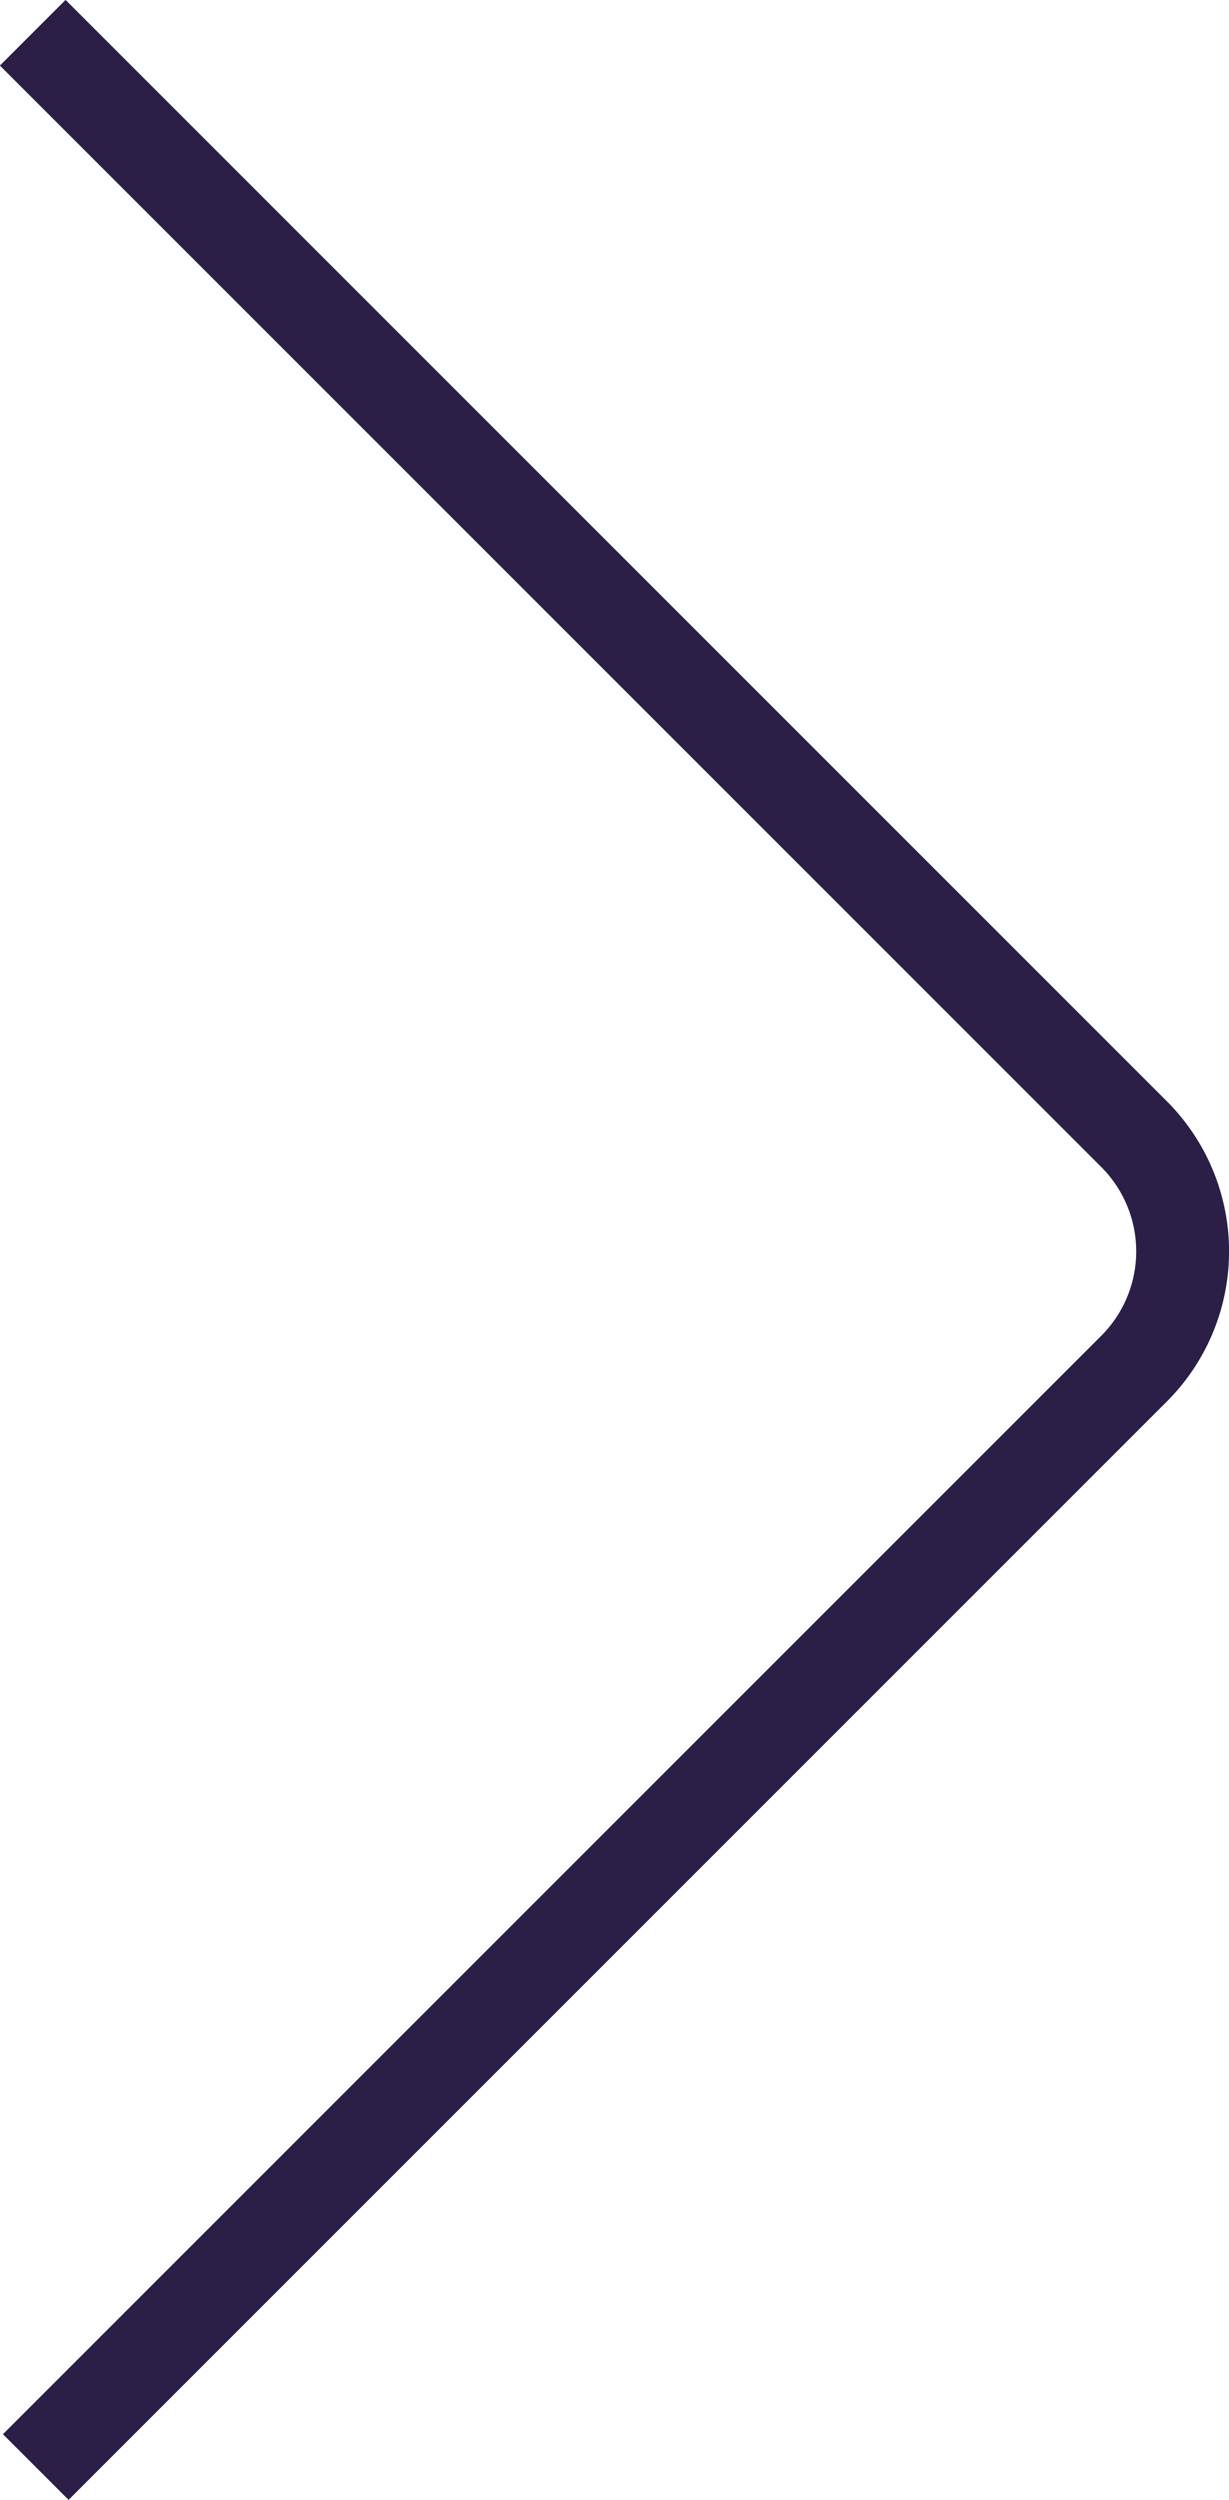 <svg xmlns="http://www.w3.org/2000/svg" viewBox="0 0 52.94 107.67"><defs><style>.a{fill:none;stroke:#2b1f48;stroke-miterlimit:10;stroke-width:4px;}</style></defs><path class="a" d="M1.41,1.41,48.85,48.85a7.14,7.14,0,0,1,0,10.1L1.54,106.26"/></svg>